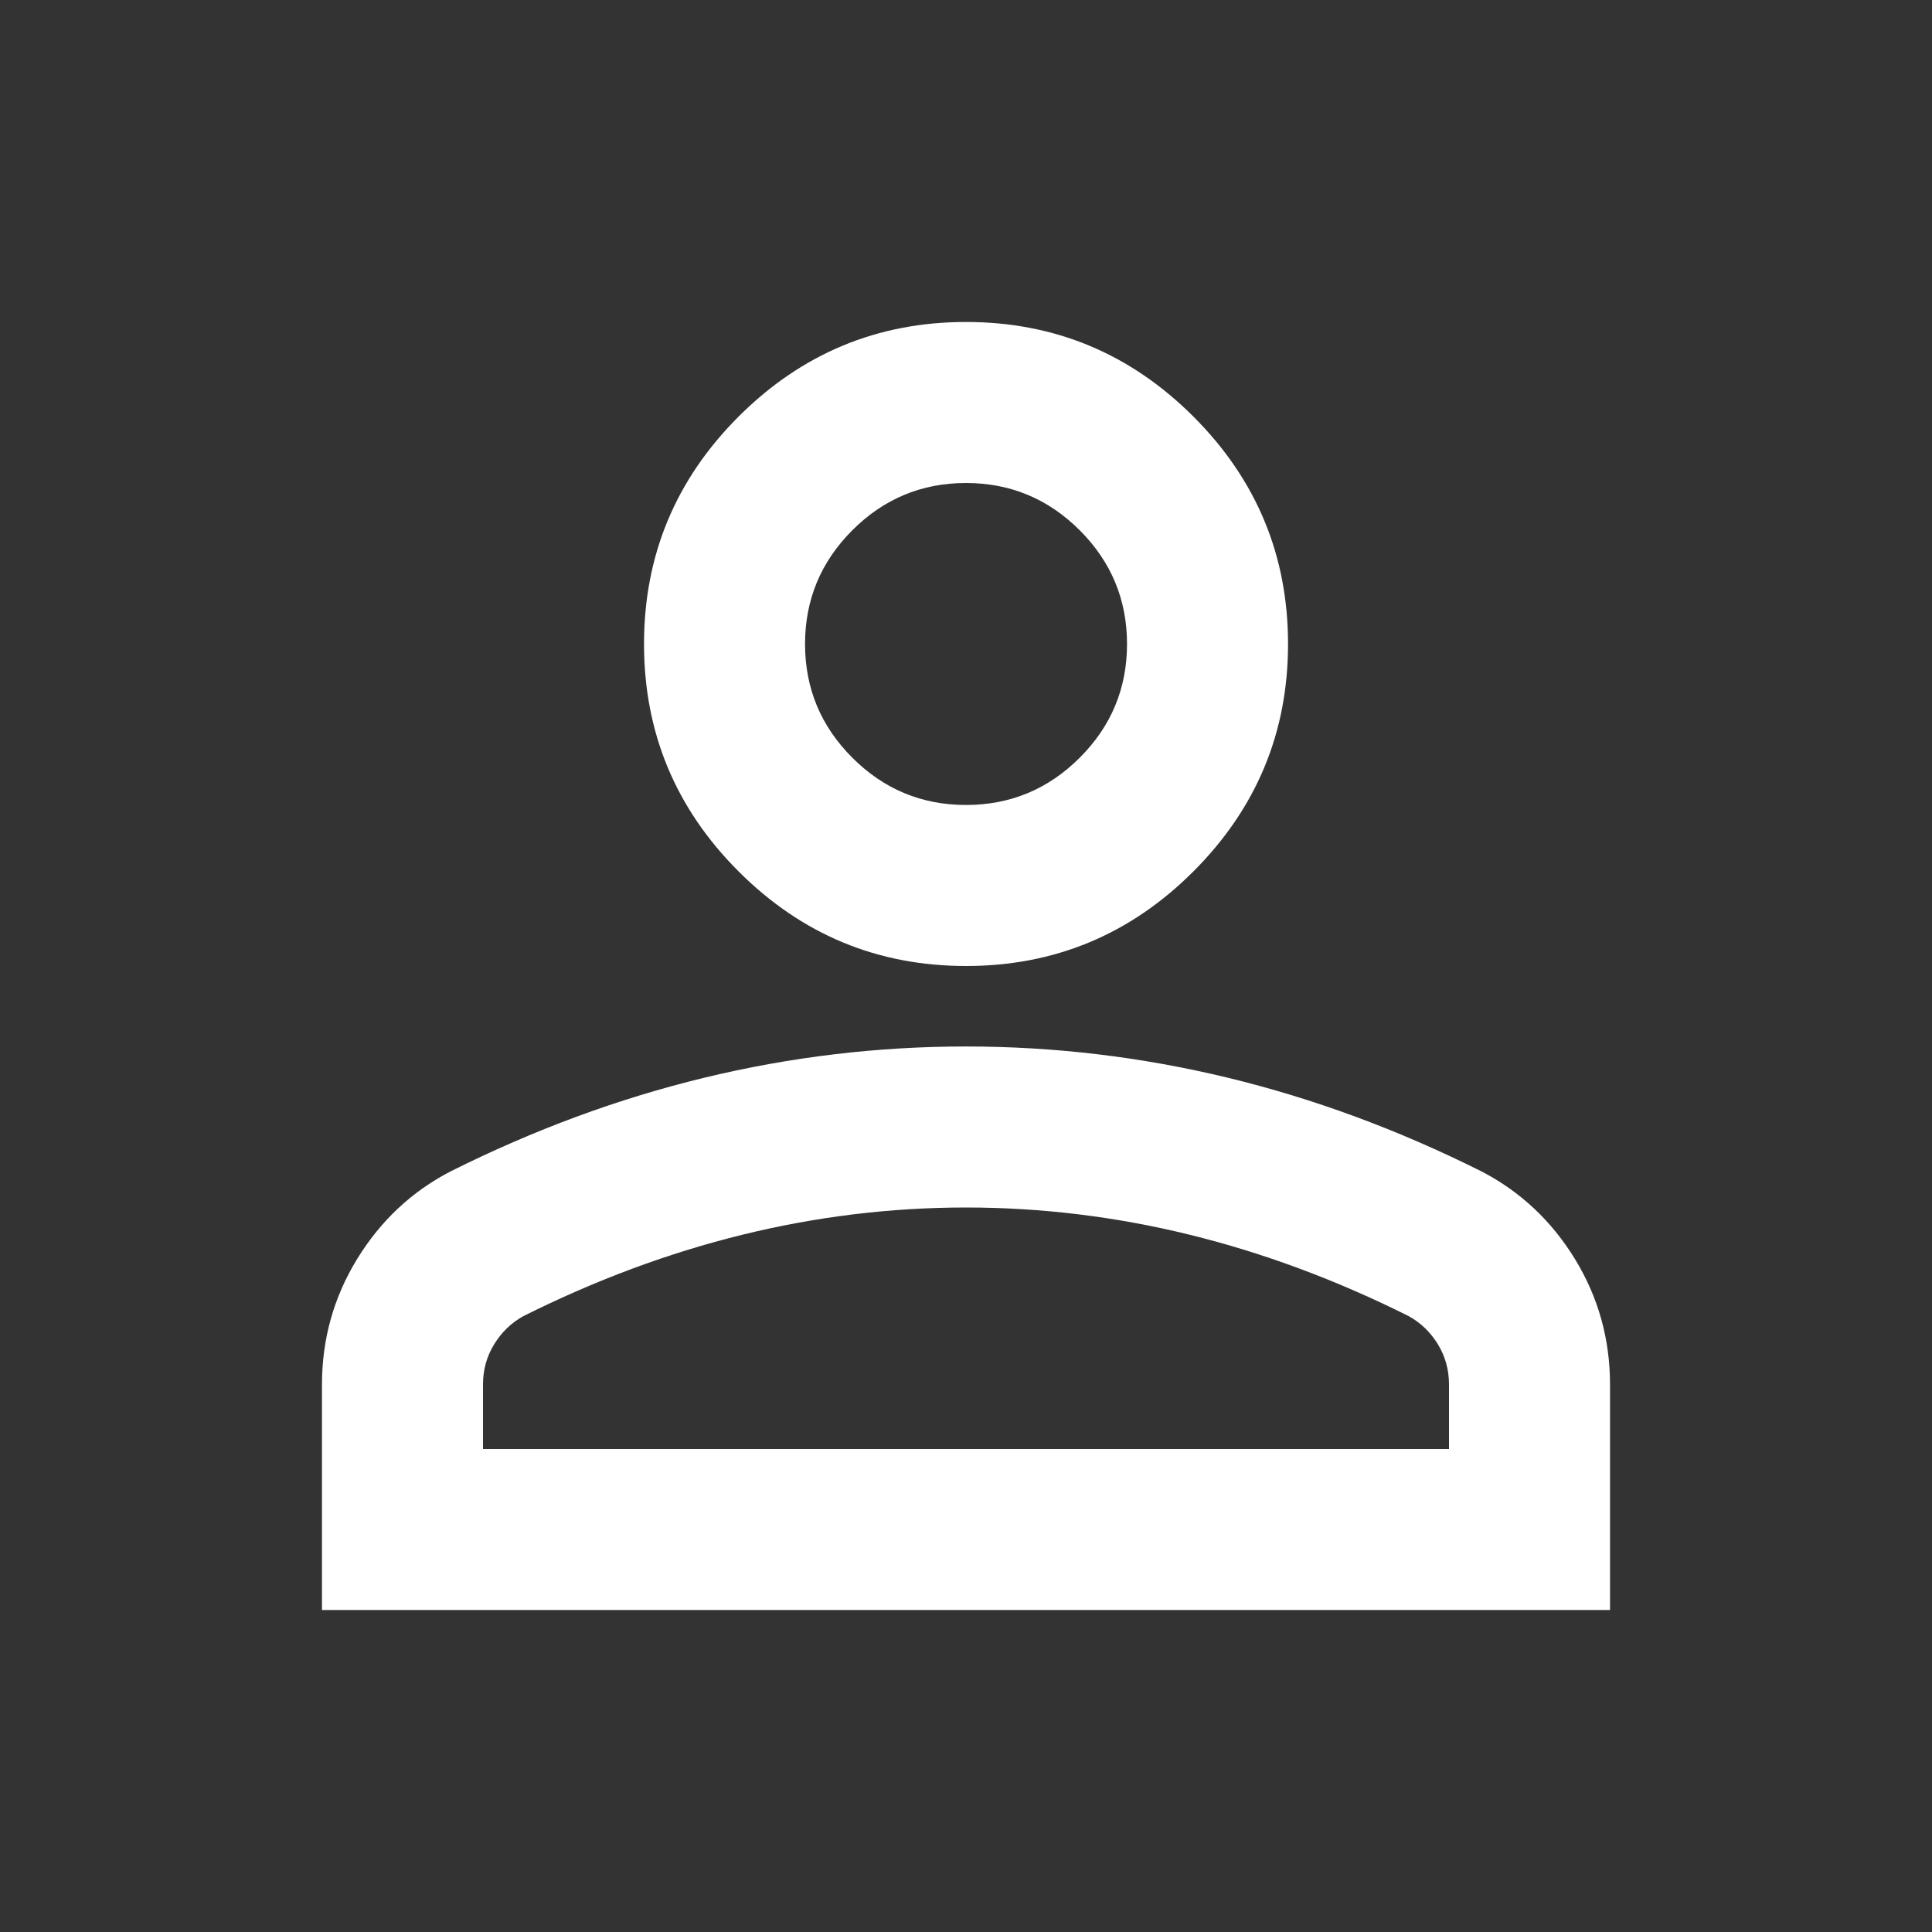 <svg width="32" height="32" viewBox="0 0 32 32" fill="none" xmlns="http://www.w3.org/2000/svg">
<rect x="0" y="0" width="32" height="32" fill="#333333" stroke="none"/>
<path d="M16 16C14.534 16 13.278 15.478 12.233 14.433C11.189 13.389 10.667 12.133 10.667 10.667C10.667 9.2 11.189 7.944 12.233 6.9C13.278 5.856 14.534 5.333 16 5.333C17.467 5.333 18.722 5.856 19.767 6.9C20.811 7.944 21.334 9.2 21.334 10.667C21.334 12.133 20.811 13.389 19.767 14.433C18.722 15.478 17.467 16 16 16ZM5.333 26.667V22.933C5.333 22.178 5.528 21.483 5.917 20.85C6.306 20.217 6.822 19.733 7.467 19.4C8.845 18.711 10.245 18.194 11.667 17.85C13.089 17.506 14.534 17.333 16 17.333C17.467 17.333 18.911 17.506 20.334 17.85C21.756 18.194 23.156 18.711 24.534 19.4C25.178 19.733 25.695 20.217 26.084 20.85C26.472 21.483 26.667 22.178 26.667 22.933V26.667H5.333ZM8 24H24V22.933C24 22.689 23.939 22.467 23.817 22.267C23.695 22.067 23.534 21.911 23.334 21.8C22.134 21.2 20.922 20.75 19.7 20.45C18.478 20.15 17.245 20 16 20C14.756 20 13.522 20.15 12.3 20.45C11.078 20.75 9.867 21.2 8.667 21.8C8.467 21.911 8.306 22.067 8.184 22.267C8.061 22.467 8 22.689 8 22.933V24ZM16 13.333C16.733 13.333 17.361 13.072 17.884 12.55C18.406 12.028 18.667 11.4 18.667 10.667C18.667 9.933 18.406 9.306 17.884 8.783C17.361 8.261 16.733 8 16 8C15.267 8 14.639 8.261 14.117 8.783C13.595 9.306 13.334 9.933 13.334 10.667C13.334 11.4 13.595 12.028 14.117 12.55C14.639 13.072 15.267 13.333 16 13.333Z" fill="white"/>
</svg>
